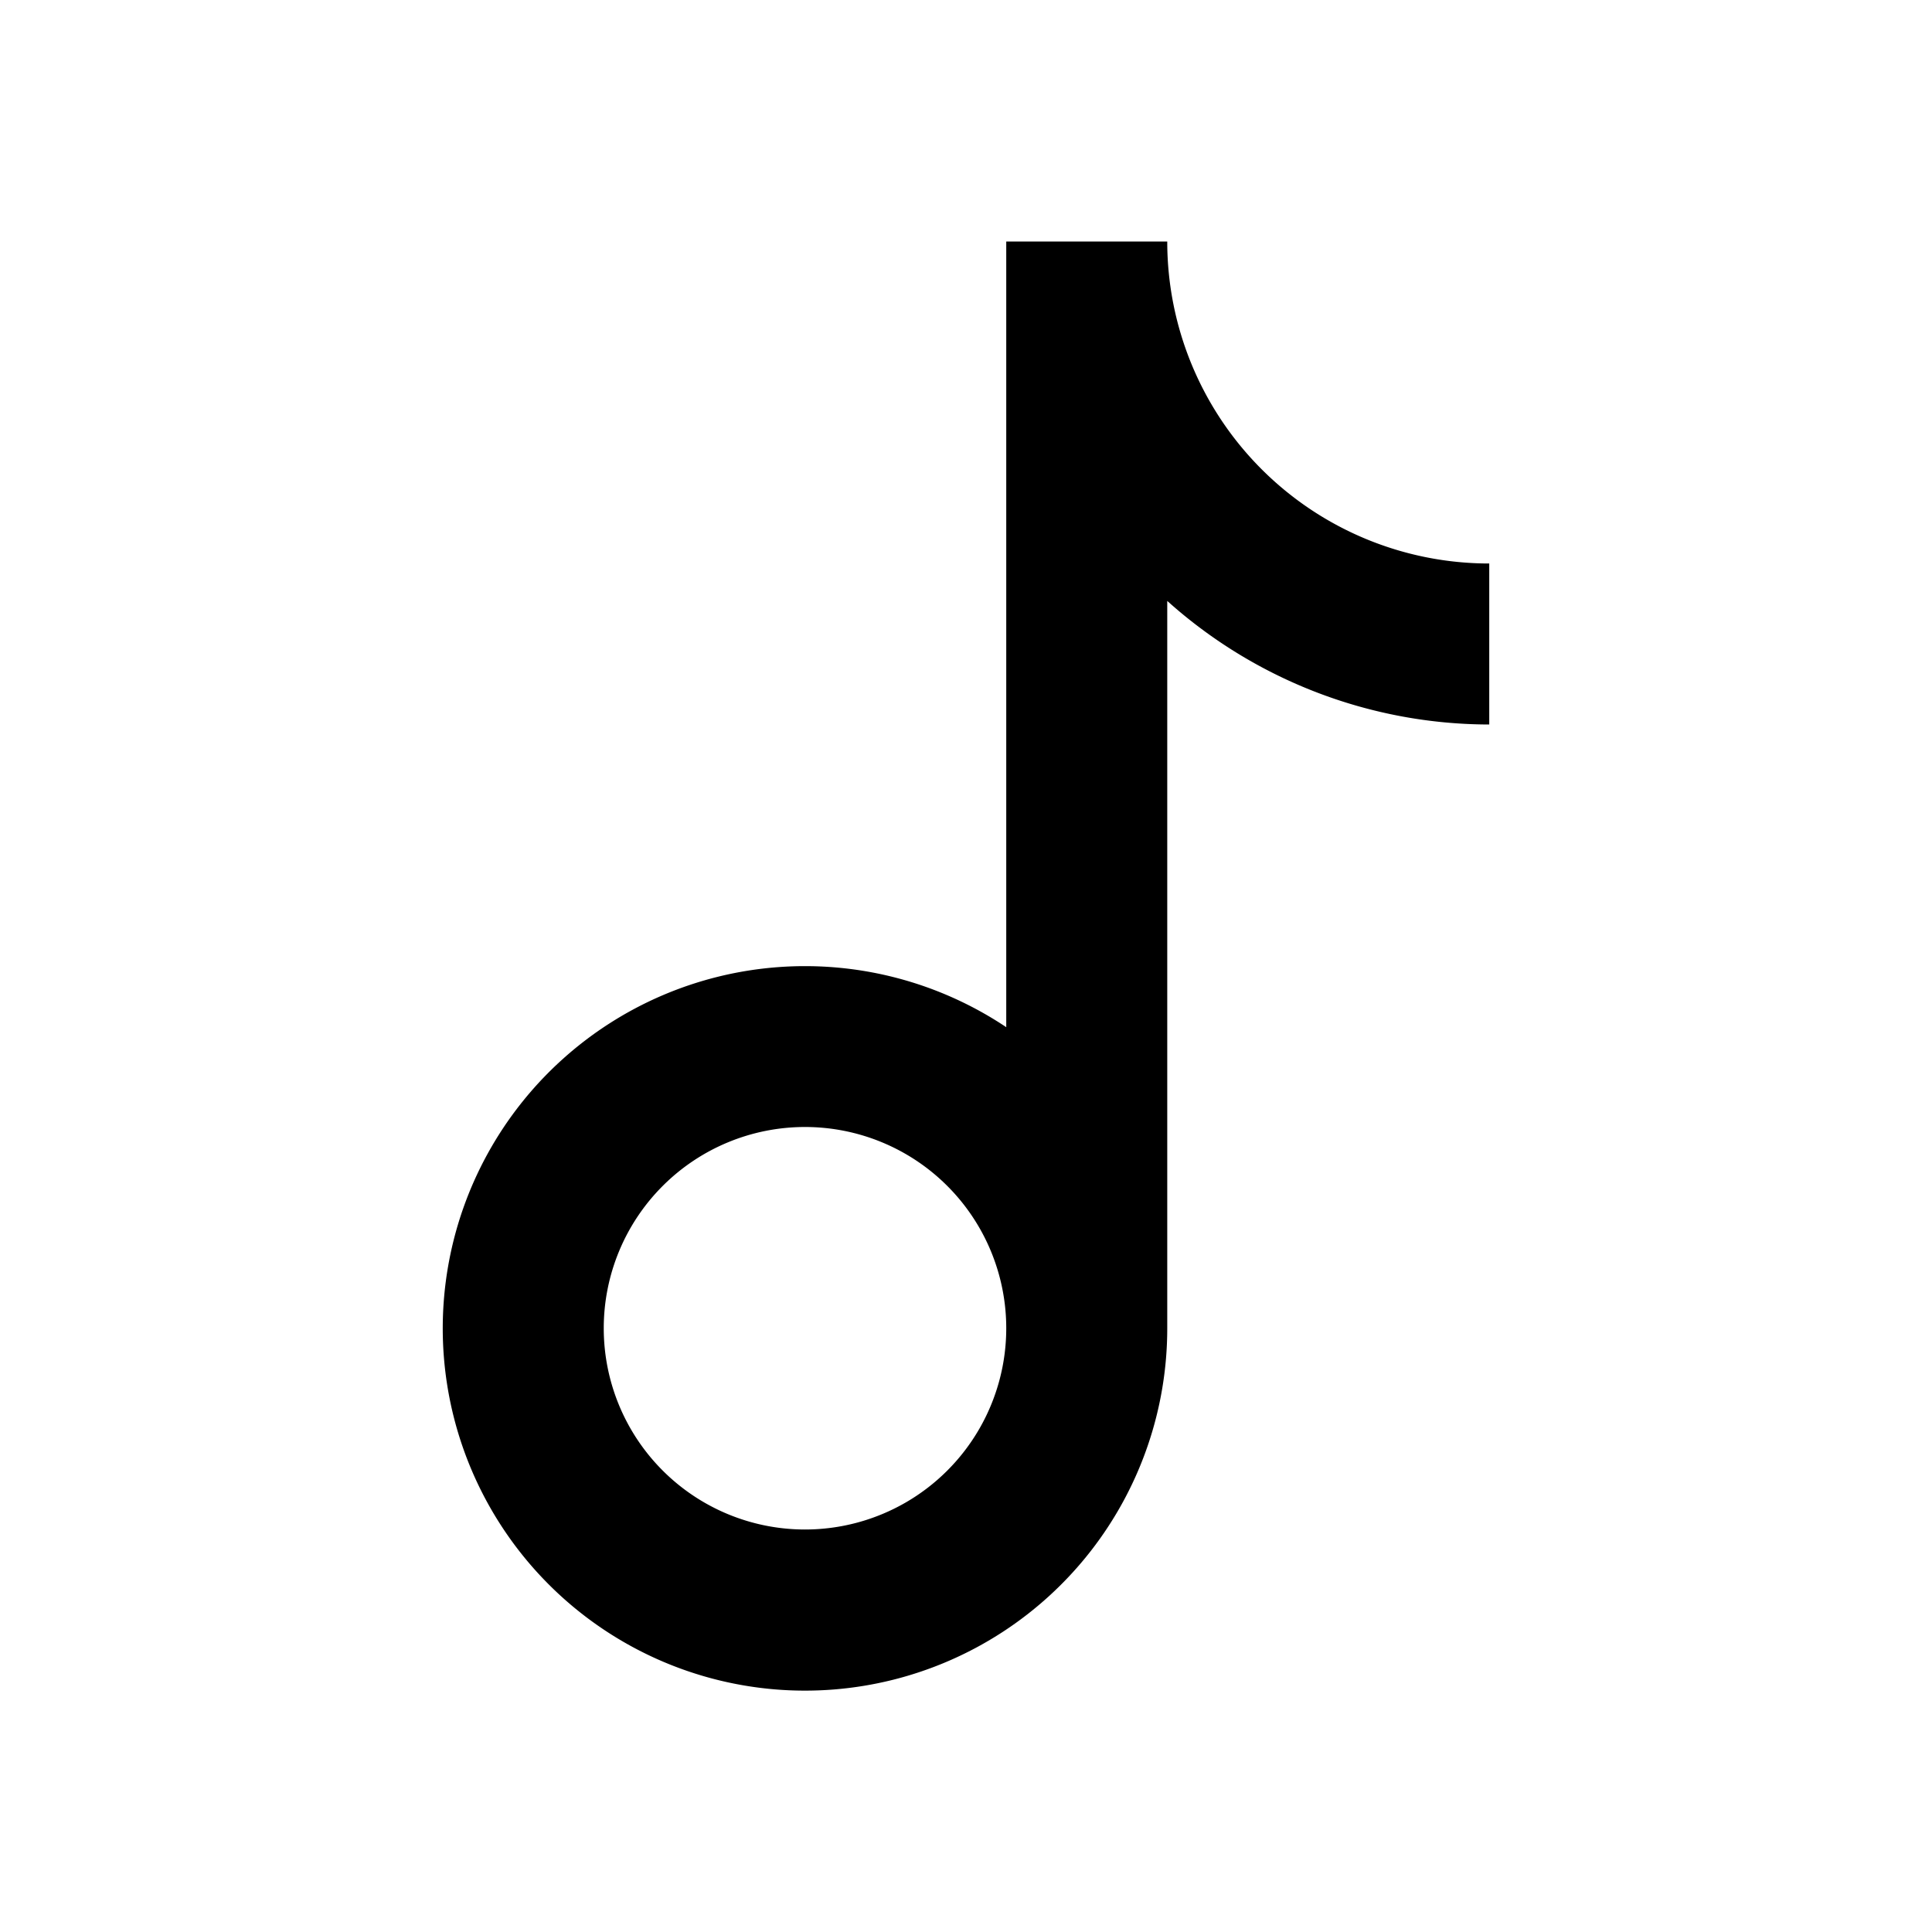 <svg xmlns="http://www.w3.org/2000/svg" viewBox="0 0 48 48"><path d="M37,14a8,8,0,0,1-8-8H25V25.52A9,9,0,1,0,29,33V14.93A12,12,0,0,0,37,18ZM20,38a5,5,0,1,1,5-5A5,5,0,0,1,20,38Z"/><rect width="48" height="48" style="fill:none"/></svg>